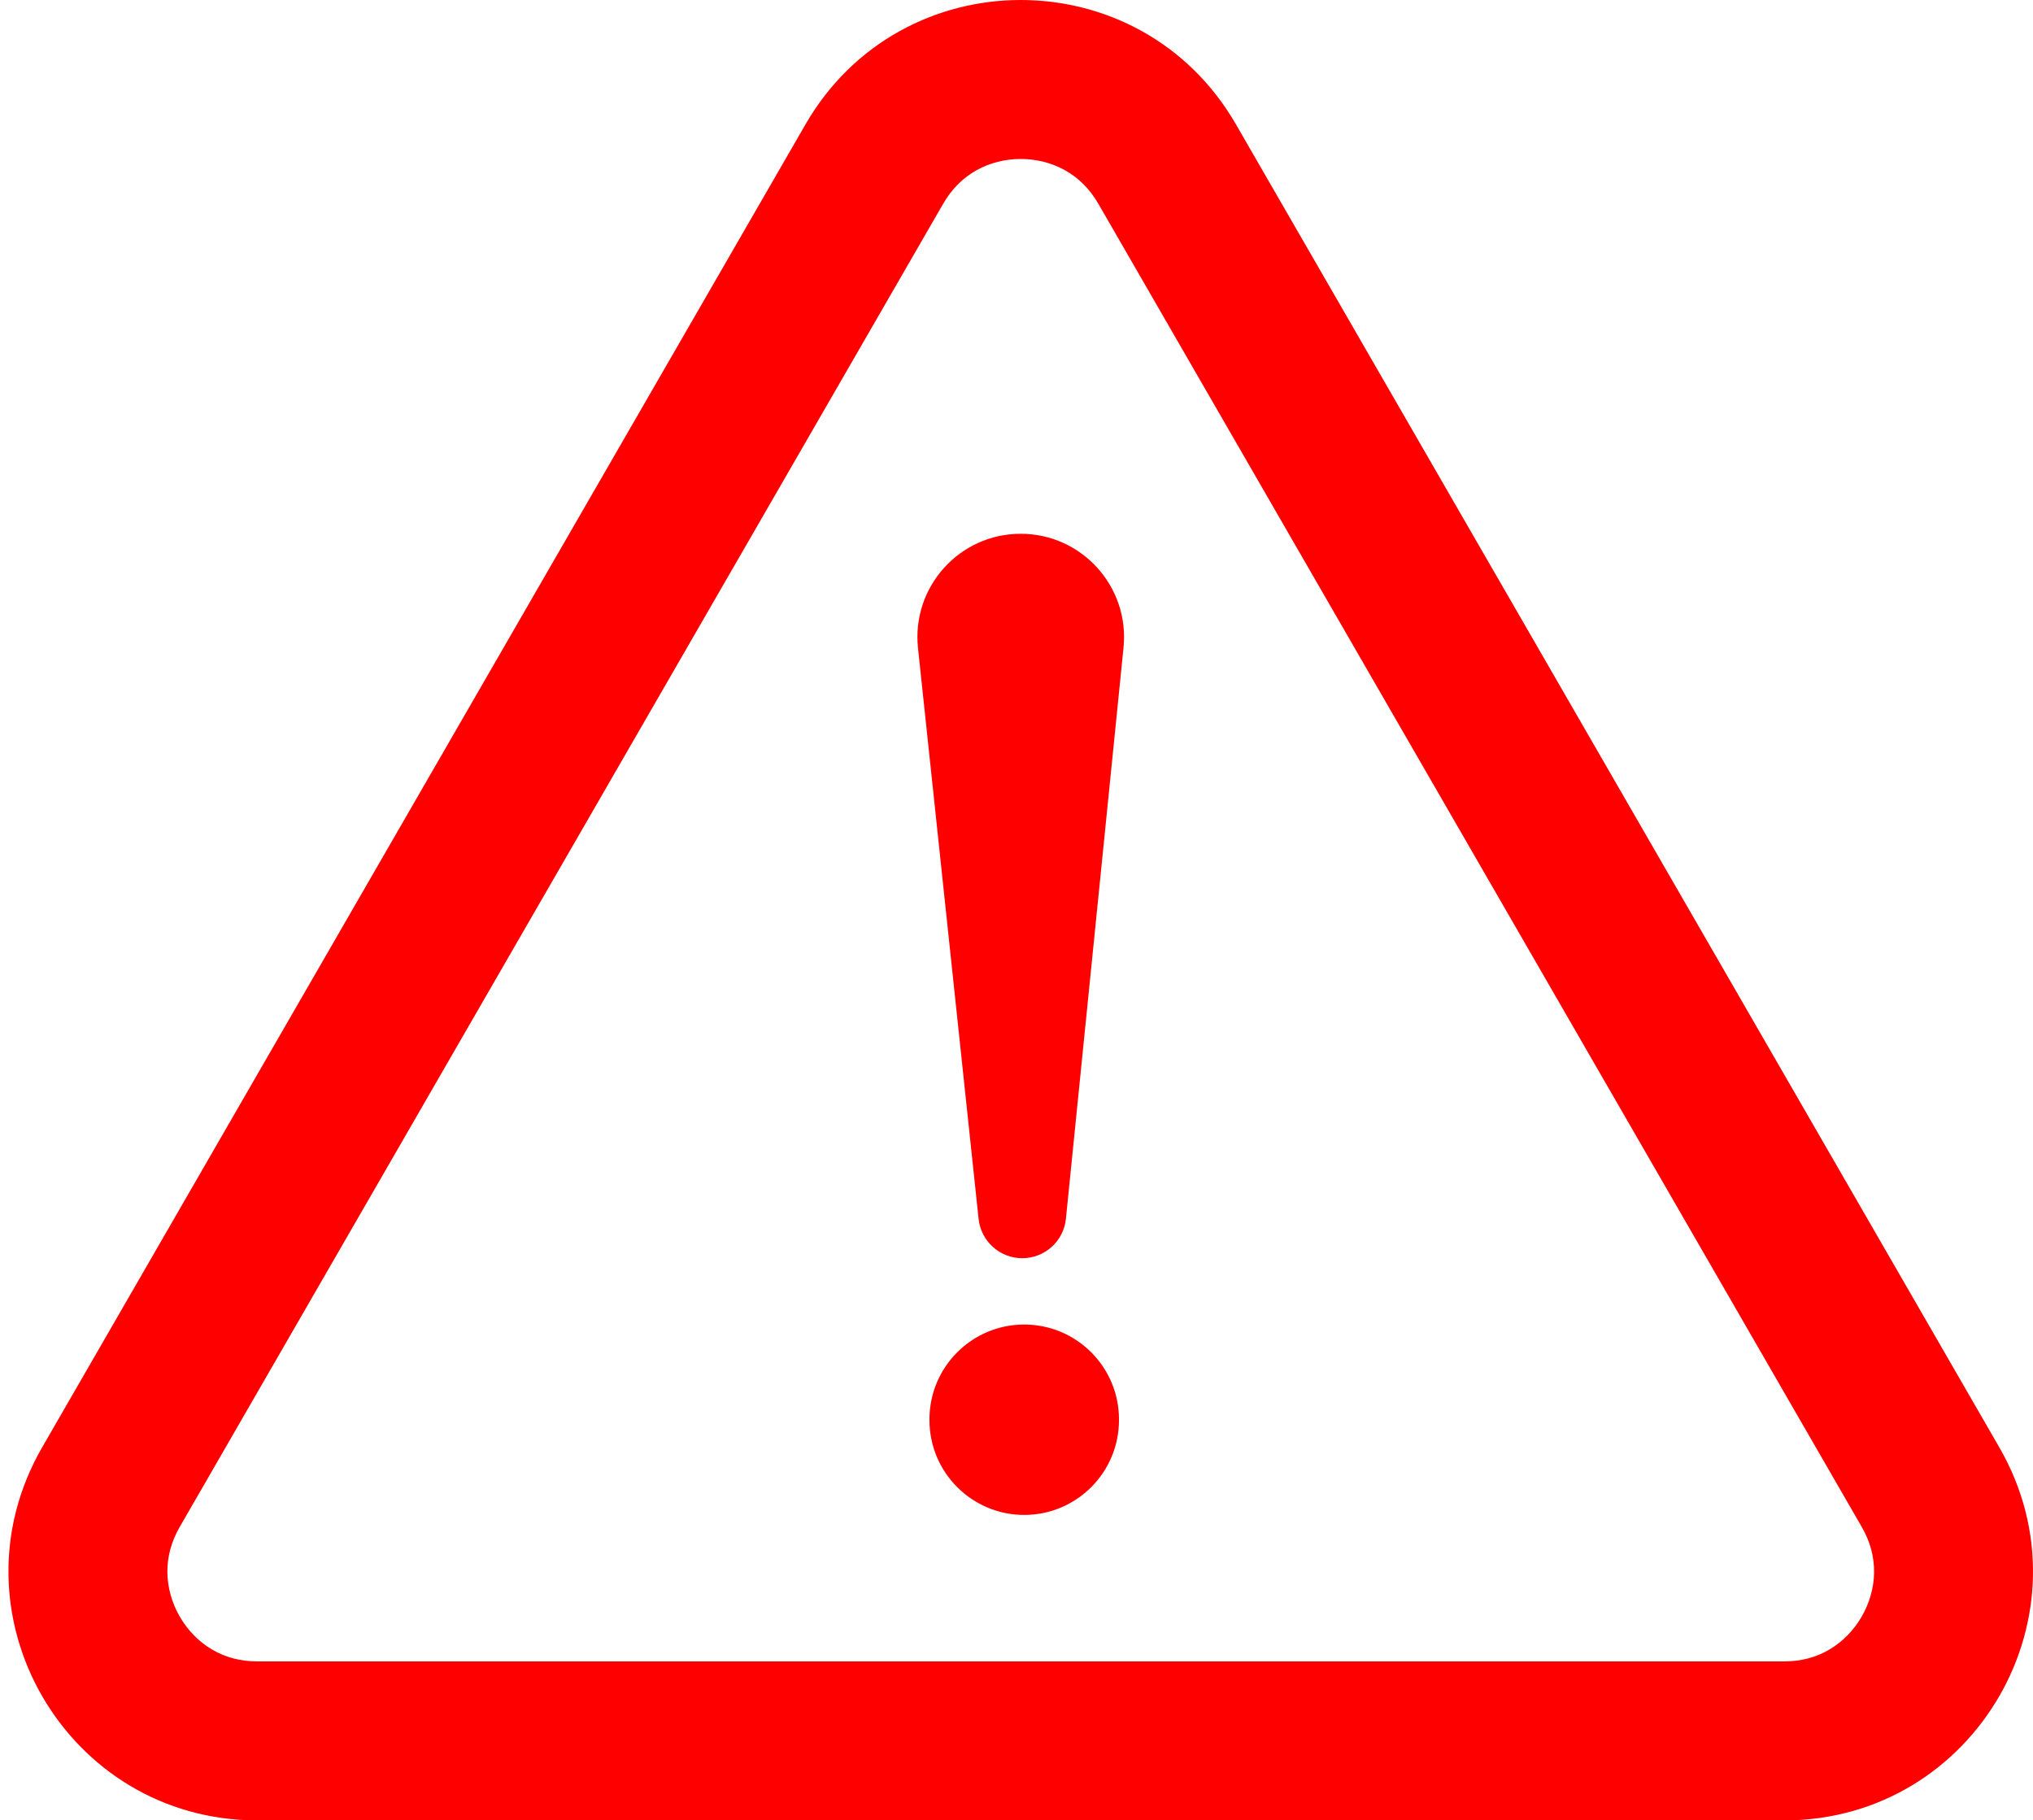 <svg width="239" height="214" viewBox="0 0 239 214" fill="none" xmlns="http://www.w3.org/2000/svg">
<path d="M119.997 18.689C118.158 18.689 116.369 19.143 114.822 20C113.2 20.902 111.87 22.233 110.876 23.961L21.131 179.495C20.137 181.223 19.646 183.039 19.677 184.898C19.709 186.669 20.212 188.448 21.131 190.039C22.051 191.631 23.337 192.961 24.853 193.869C26.444 194.826 28.258 195.311 30.253 195.311H209.742C211.736 195.311 213.551 194.826 215.141 193.869C216.657 192.955 217.943 191.631 218.863 190.039C219.783 188.448 220.286 186.669 220.317 184.898C220.348 183.039 219.863 181.223 218.863 179.495L129.125 23.961C128.13 22.233 126.801 20.902 125.179 20C123.632 19.143 121.836 18.689 119.997 18.689ZM119.997 0C129.839 0 139.675 4.874 145.298 14.617L235.042 170.151C246.288 189.641 232.234 214 209.742 214H30.253C7.76 214 -6.294 189.641 4.952 170.151L94.697 14.617C100.32 4.874 110.162 0 119.997 0Z" fill="#FF0000"/>
<path d="M107.919 76.179L115.045 143.293C115.325 145.916 117.537 147.912 120.177 147.912C122.824 147.912 125.049 145.904 125.31 143.268L132.082 76.123C132.803 68.967 127.186 62.75 119.997 62.75C112.784 62.744 107.161 69.004 107.919 76.179Z" fill="#FF0000"/>
<path d="M109.267 166.855V166.942C109.267 173.097 114.256 178.09 120.407 178.09C126.559 178.09 131.548 173.097 131.548 166.942V166.855C131.548 160.7 126.559 155.708 120.407 155.708C114.256 155.708 109.267 160.7 109.267 166.855Z" fill="#FF0000"/>
</svg>
